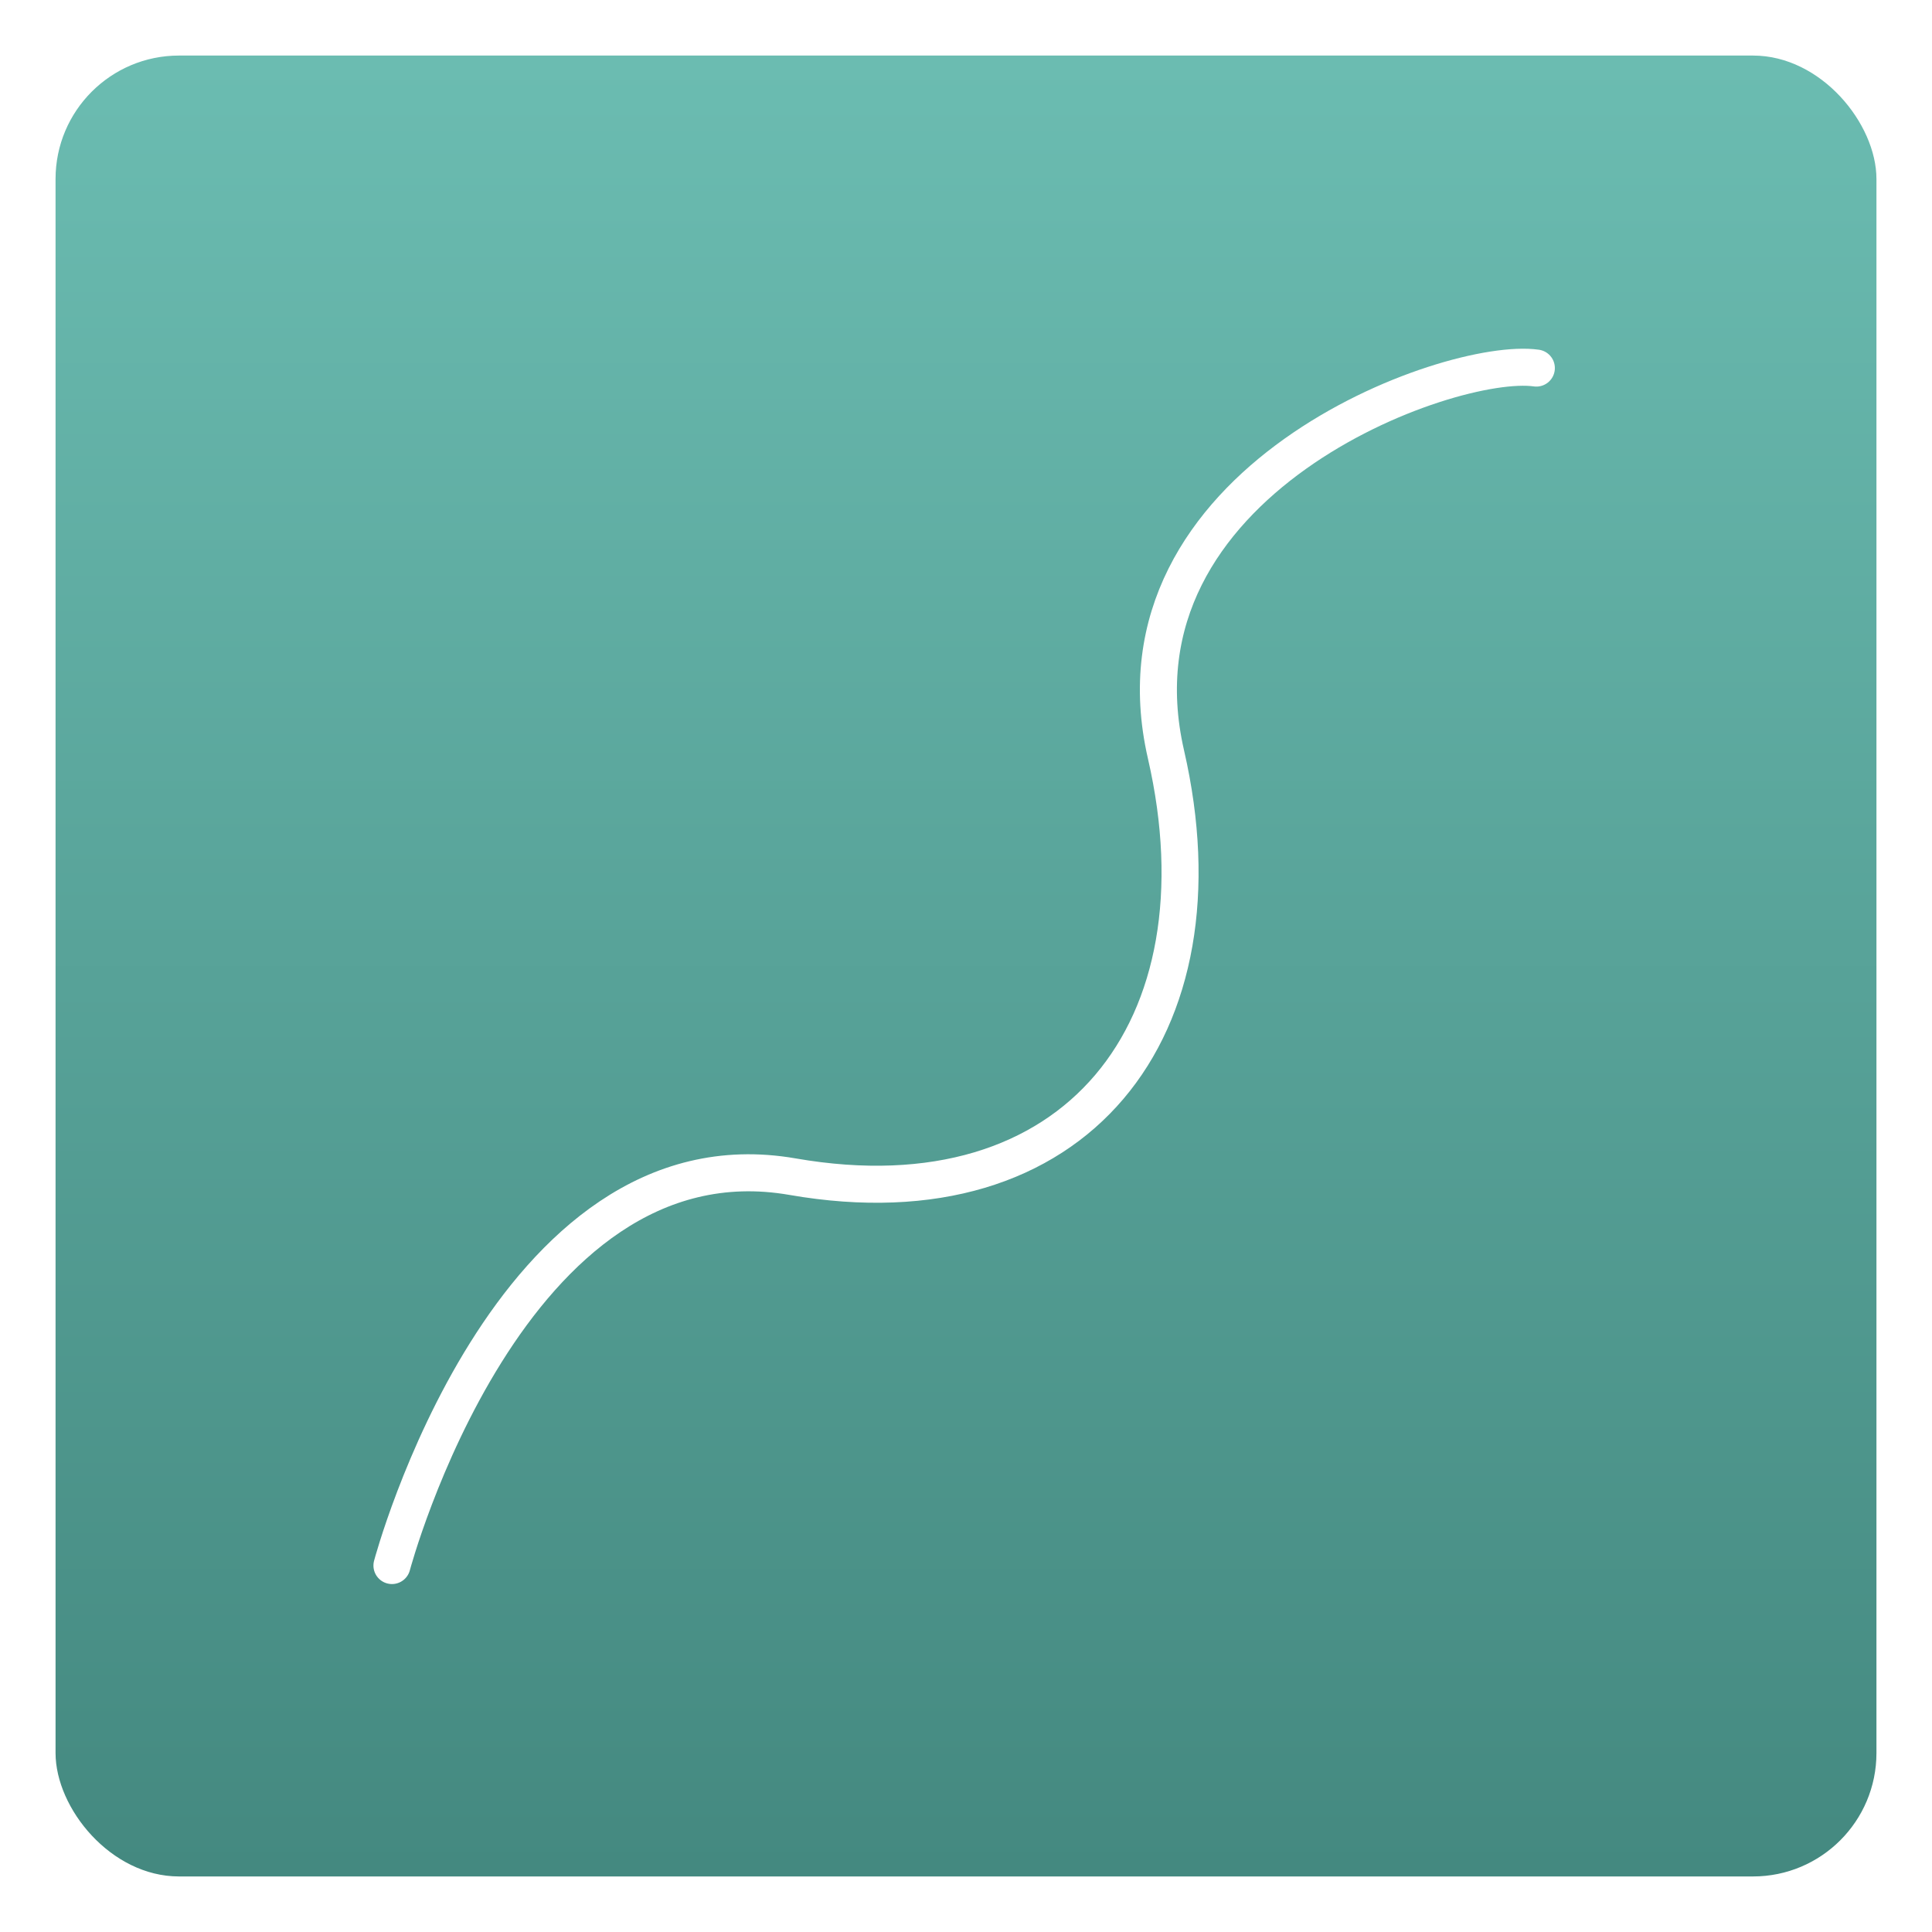 <svg xmlns="http://www.w3.org/2000/svg" xmlns:xlink="http://www.w3.org/1999/xlink" width="313" height="313" viewBox="0 0 313 313">
  <defs>
    <linearGradient id="linear-gradient" x1="0.5" x2="0.5" y2="1" gradientUnits="objectBoundingBox">
      <stop offset="0" stop-color="#6bbcb1"/>
      <stop offset="1" stop-color="#448980"/>
    </linearGradient>
    <filter id="Rectángulo_9200" x="0" y="0" width="313" height="313" filterUnits="userSpaceOnUse">
      <feOffset dy="3" input="SourceAlpha"/>
      <feGaussianBlur stdDeviation="3" result="blur"/>
      <feFlood flood-opacity="0.161"/>
      <feComposite operator="in" in2="blur"/>
      <feComposite in="SourceGraphic"/>
    </filter>
    <filter id="Trazado_134682" x="50.829" y="47.477" width="210.465" height="218.828" filterUnits="userSpaceOnUse">
      <feOffset dy="3" input="SourceAlpha"/>
      <feGaussianBlur stdDeviation="3" result="blur-2"/>
      <feFlood flood-opacity="0.161"/>
      <feComposite operator="in" in2="blur-2"/>
      <feComposite in="SourceGraphic"/>
    </filter>
  </defs>
  <g id="Grupo_66572" data-name="Grupo 66572" transform="translate(-487 -19071)">
    <g transform="matrix(1, 0, 0, 1, 487, 19071)" filter="url(#Rectángulo_9200)">
      <rect id="Rectángulo_9200-2" data-name="Rectángulo 9200" width="295" height="295" rx="20" transform="translate(9 6)" fill="url(#linear-gradient)"/>
    </g>
    <g transform="matrix(1, 0, 0, 1, 487, 19071)" filter="url(#Trazado_134682)">
      <path id="Trazado_134682-2" data-name="Trazado 134682" d="M-11075.4,7521s18.9-71,64.9-63,70.7-24,60.5-68.4,46-64.6,60-62.6" transform="translate(11138.9 -7270.37)" fill="none" stroke="#fff" stroke-linecap="round" stroke-width="6"/>
    </g>
  </g>
</svg>
